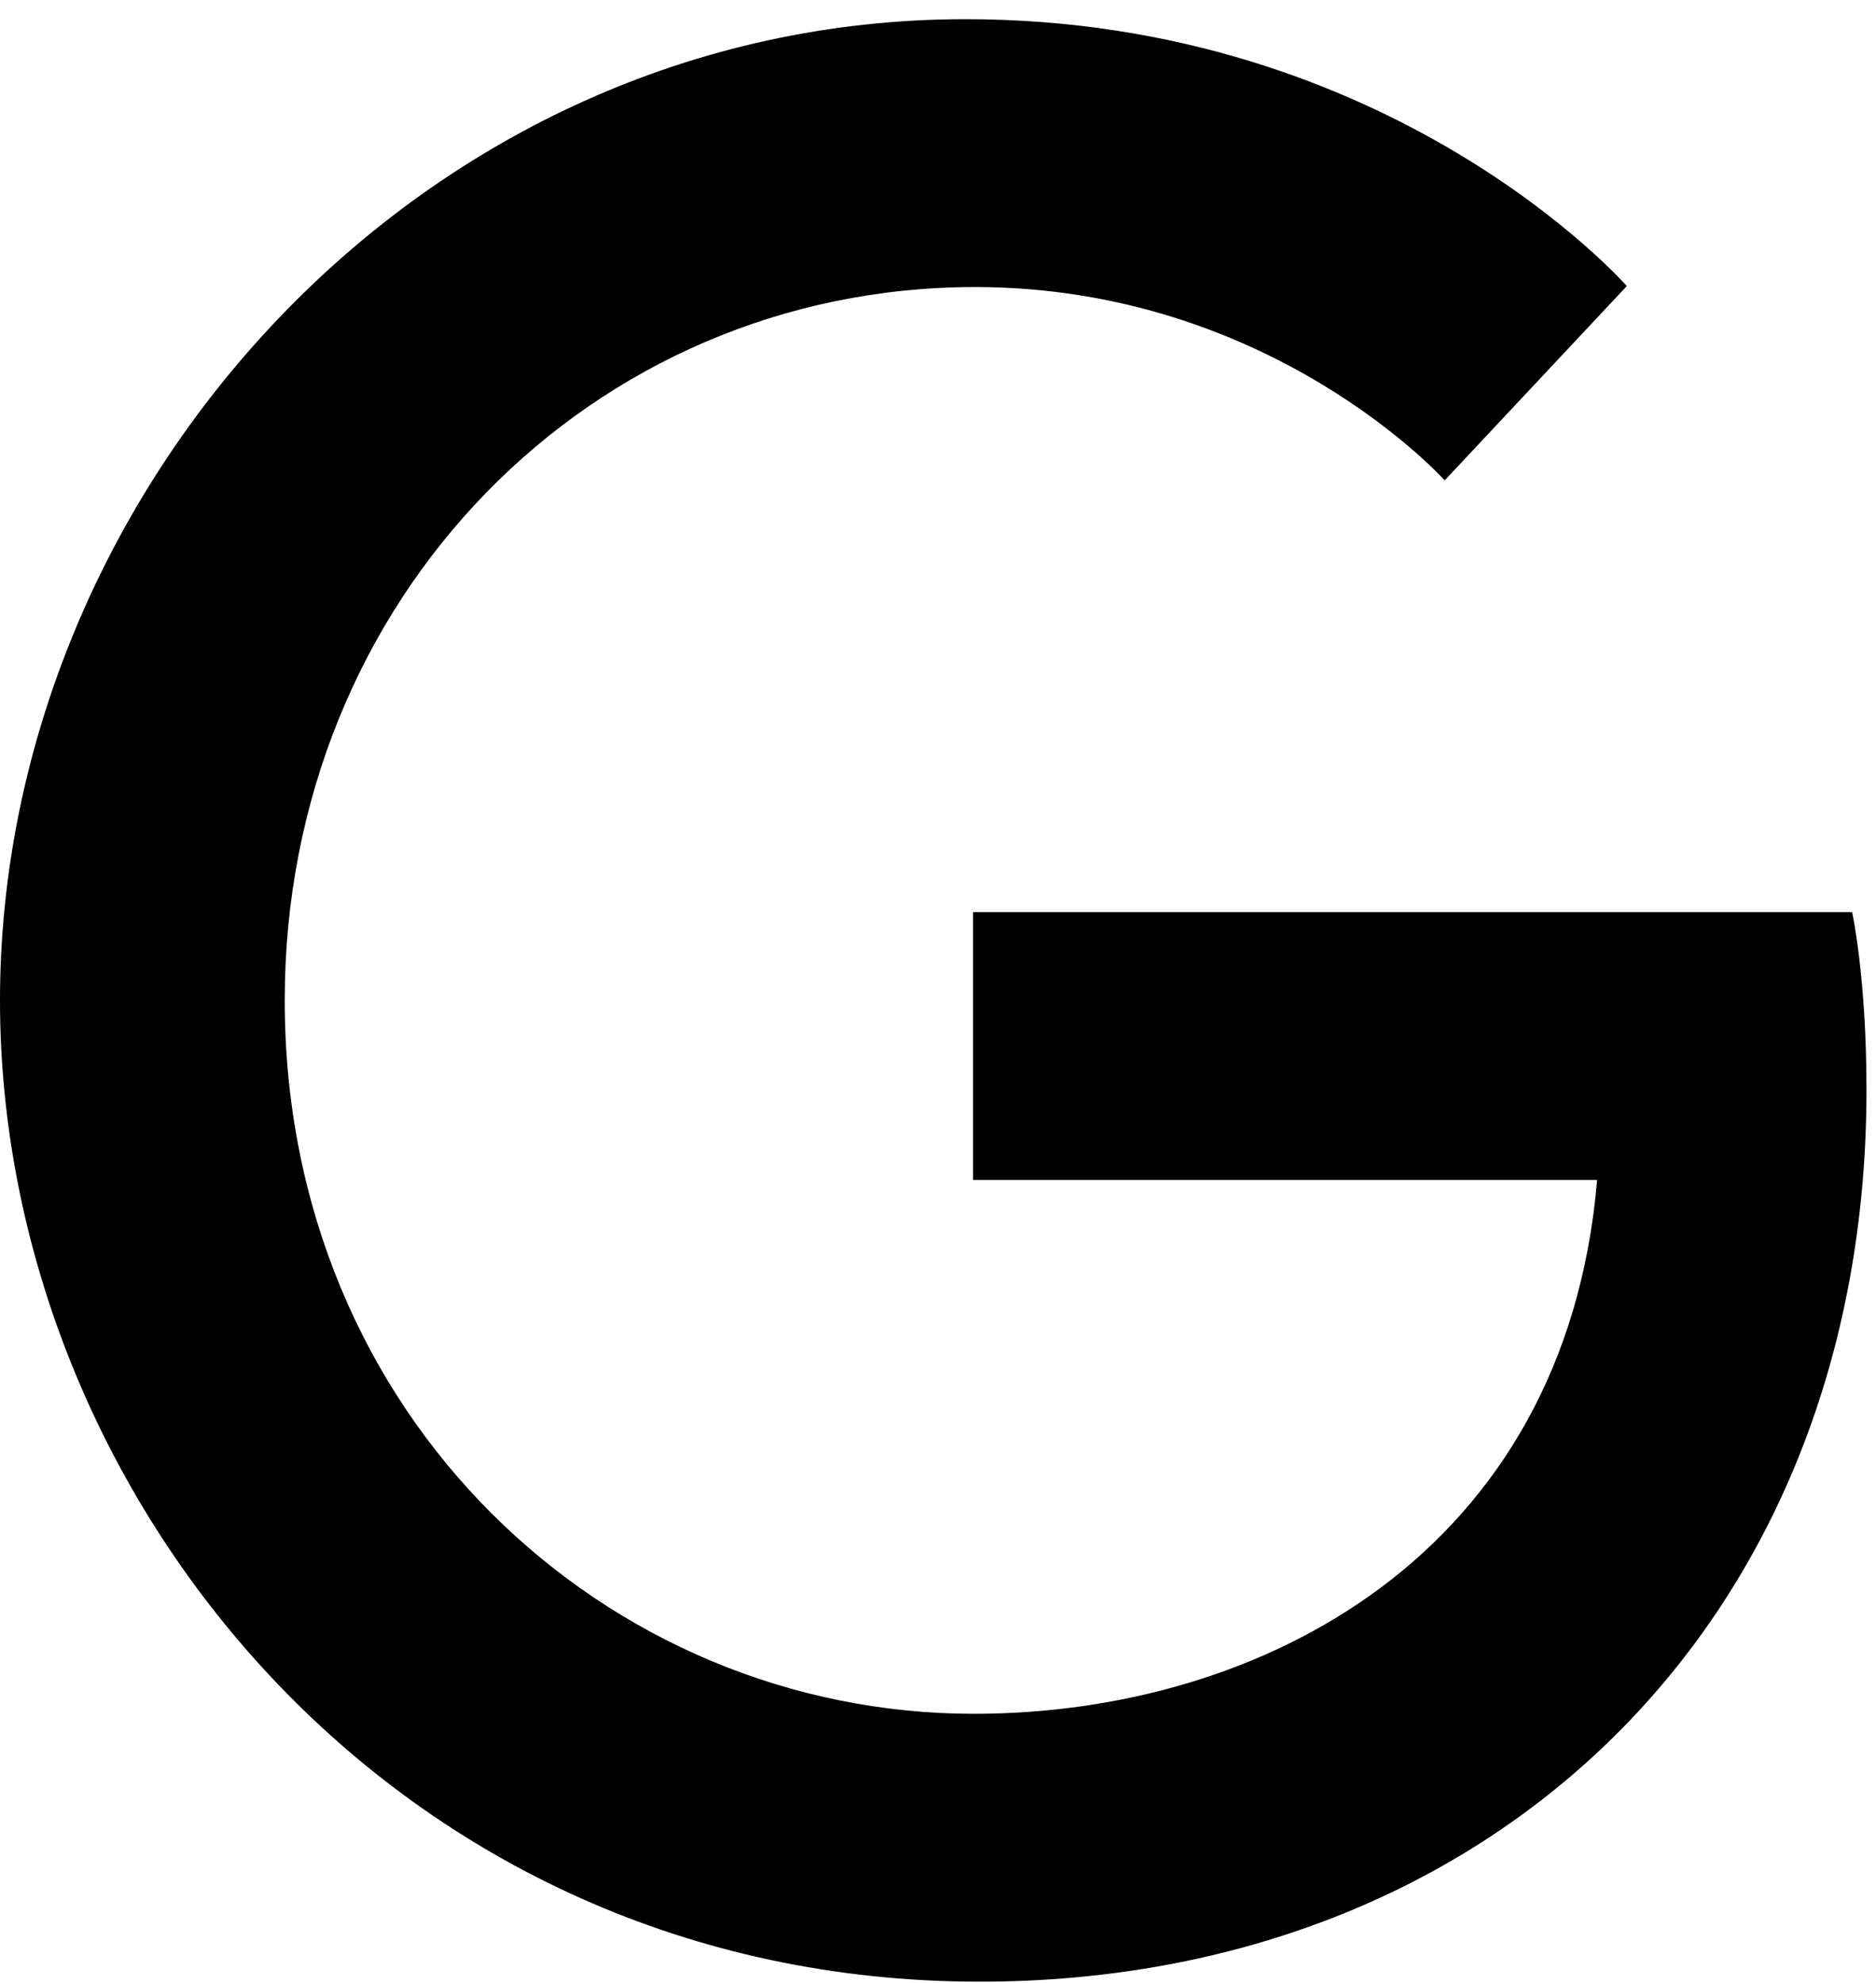 <svg width="53" height="56" viewBox="0 0 53 56" fill="none" xmlns="http://www.w3.org/2000/svg">
<path d="M52.325 25.763H27.49V33.329H45.121C44.227 43.889 35.642 48.407 27.517 48.407C17.144 48.407 8.044 40.037 8.044 28.257C8.044 16.894 16.71 8.108 27.544 8.108C35.913 8.108 40.815 13.568 40.815 13.568L45.96 8.08C45.96 8.08 39.352 0.542 27.273 0.542C11.89 0.542 0 13.845 0 28.257C0 42.254 11.185 55.973 27.679 55.973C42.169 55.973 52.731 45.801 52.731 30.779C52.731 27.592 52.325 25.763 52.325 25.763Z" fill="black"/>
</svg>
